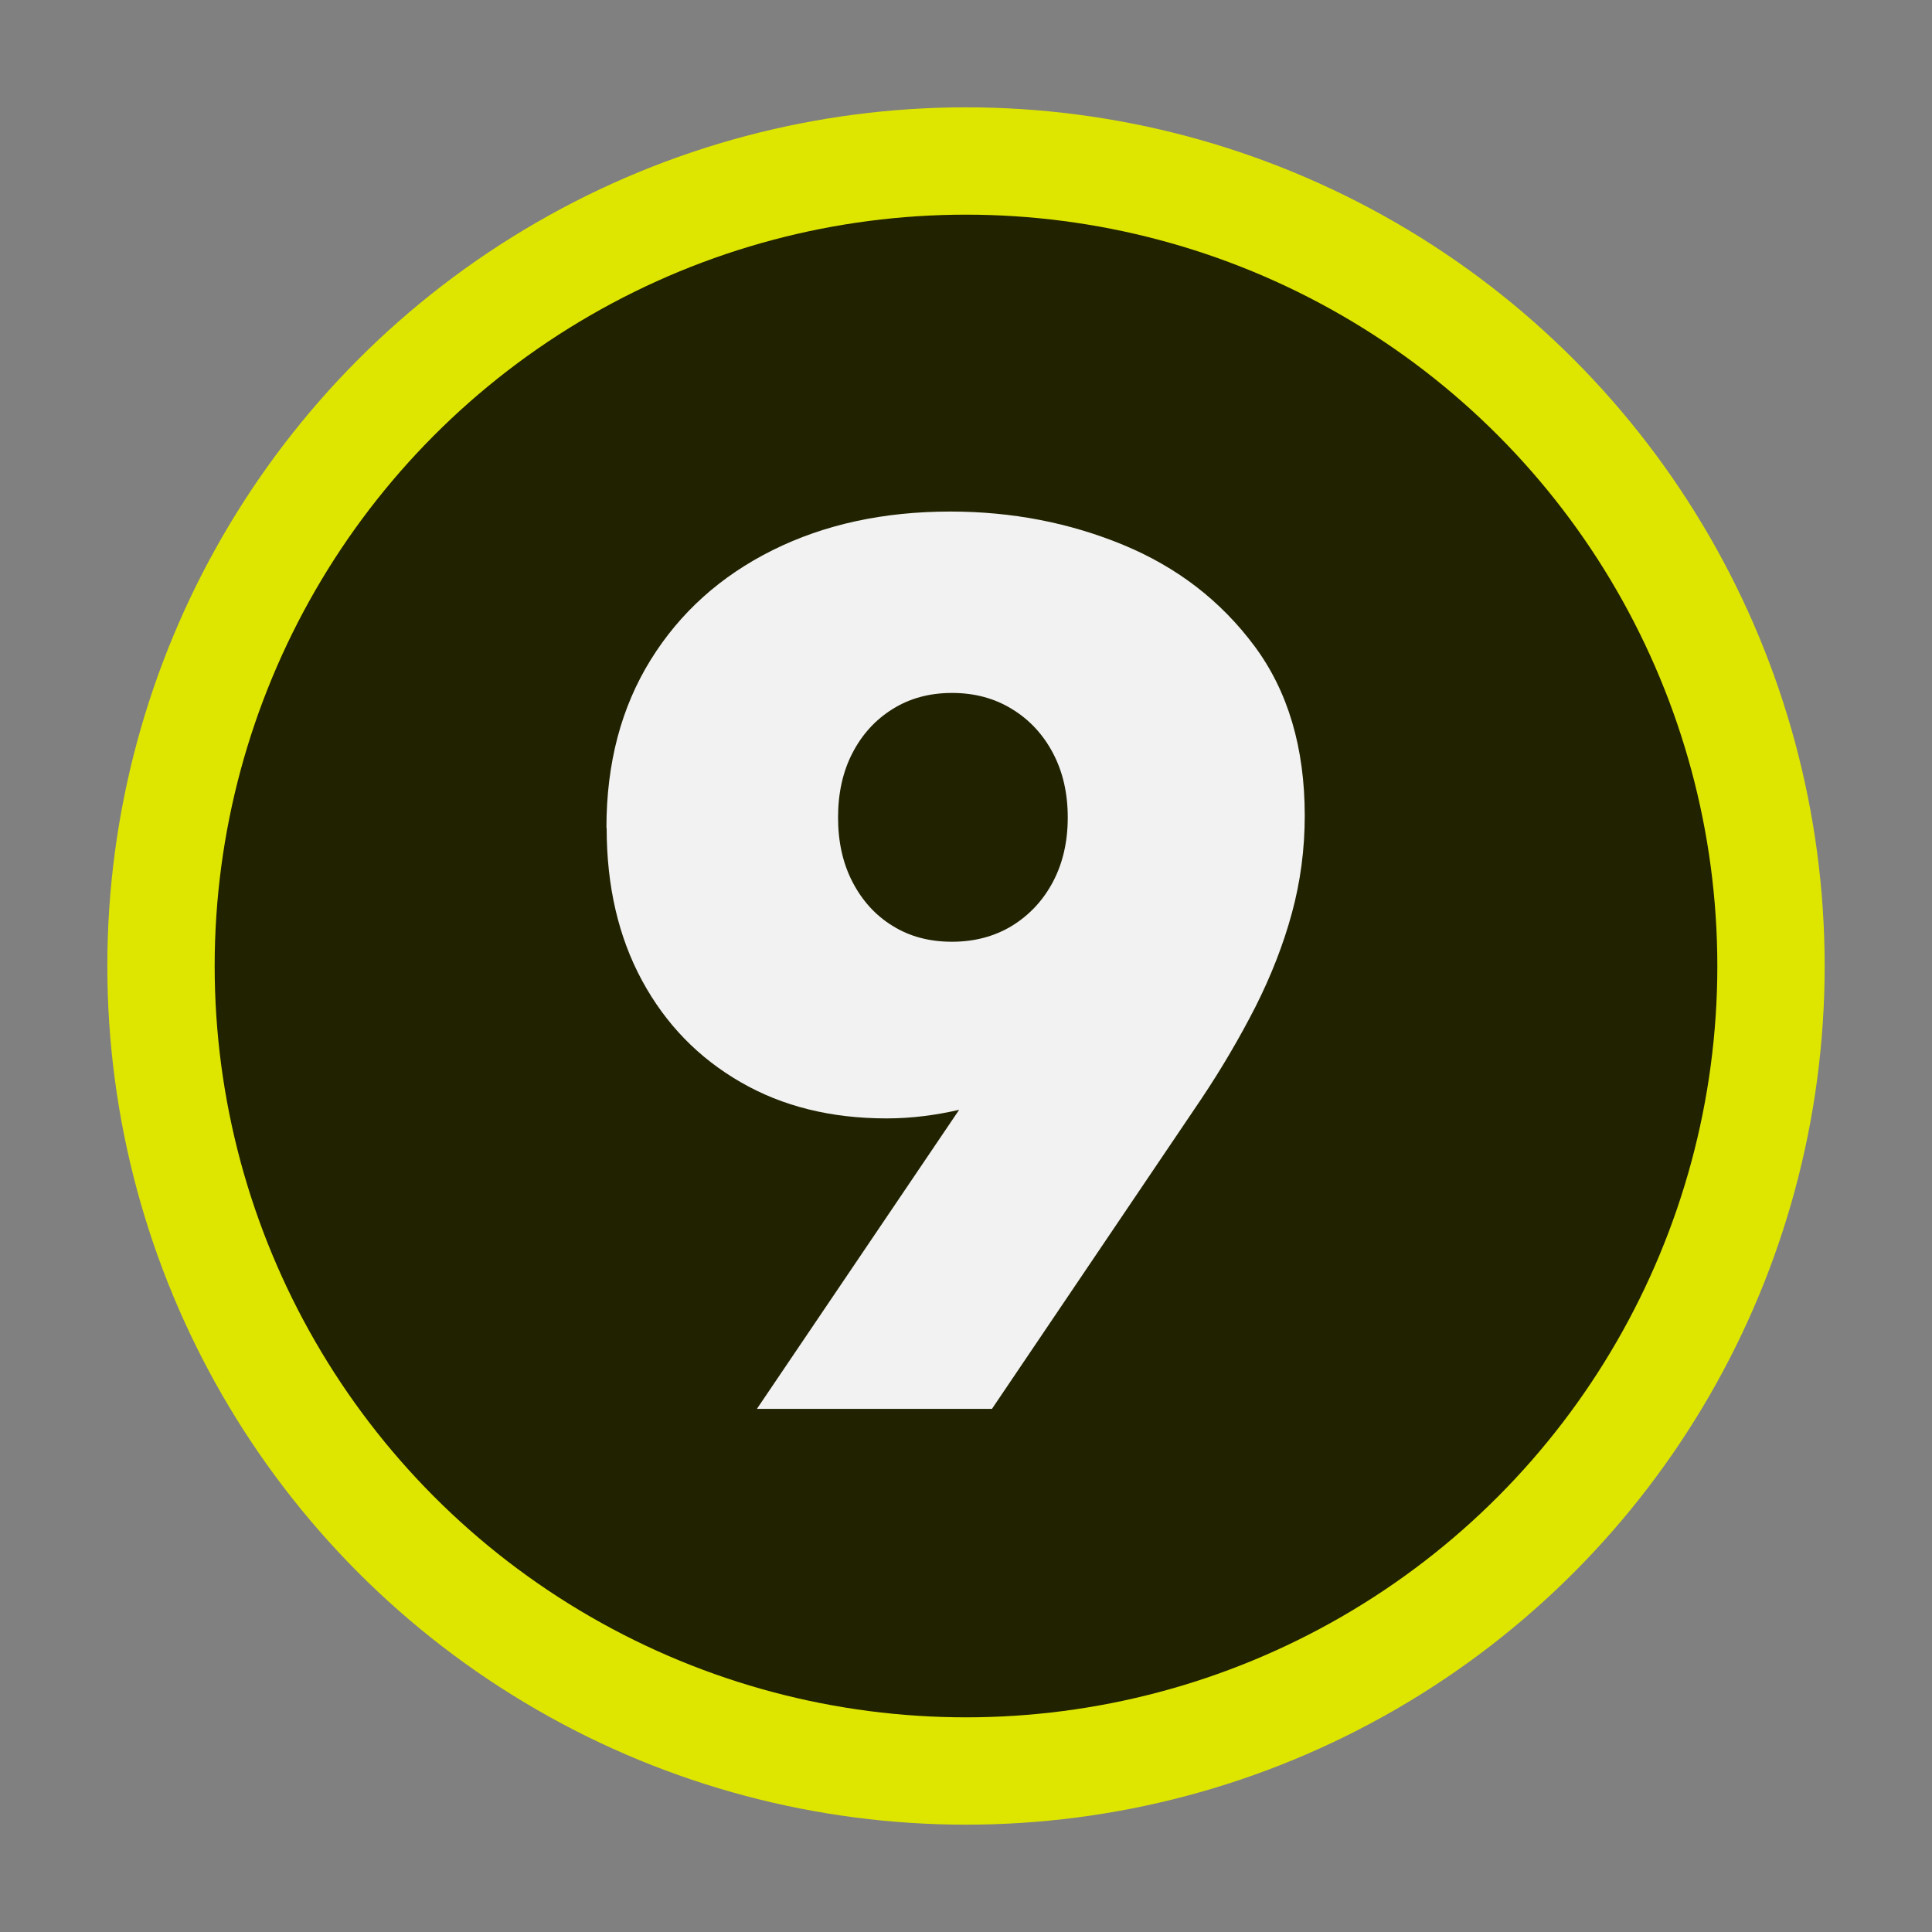 <?xml version="1.0" encoding="UTF-8"?>
<svg id="Layer_2" data-name="Layer 2" xmlns="http://www.w3.org/2000/svg" viewBox="0 0 90 90">
  <rect x="0" y="0" width="90" height="90" fill="#808080" stroke="none"/>
  <defs>
    <style>
      .cls-1 {
        fill: none;
      }

      .cls-1, .cls-2, .cls-3, .cls-4 {
        stroke-width: 0px;
      }

      .cls-2 {
        fill: #dee600;
      }

      .cls-3 {
        fill: #f2f2f2;
      }

      .cls-4 {
        opacity: .85;
      }
    </style>
  </defs>
  <g id="Layer_1-2" data-name="Layer 1">
    <g>
      <circle class="cls-2" cx="45" cy="45" r="40"/>
      <circle class="cls-4" cx="45" cy="45" r="35"/>
      <rect class="cls-1" width="90" height="90"/>
      <path class="cls-3" d="m28.25,38.56c0-3.01.69-5.61,2.06-7.82s3.27-3.91,5.68-5.11c2.41-1.2,5.17-1.8,8.28-1.8,2.87,0,5.56.52,8.07,1.56s4.54,2.61,6.1,4.71c1.56,2.1,2.34,4.73,2.34,7.9,0,1.56-.2,3.07-.6,4.54-.4,1.47-.97,2.92-1.69,4.35-.73,1.43-1.57,2.87-2.54,4.32l-9.74,14.42h-10.95l9.42-13.93c-.52.12-1.07.22-1.63.29-.56.07-1.15.11-1.75.11-2.58,0-4.85-.56-6.8-1.69-1.96-1.13-3.49-2.7-4.59-4.73-1.1-2.03-1.65-4.4-1.65-7.11Zm10.79-.48c0,1.13.22,2.13.67,3,.45.87,1.07,1.56,1.87,2.05.8.5,1.72.74,2.77.74s1.98-.25,2.79-.74c.81-.5,1.45-1.18,1.91-2.05s.69-1.87.69-3-.23-2.13-.69-3c-.46-.87-1.1-1.56-1.91-2.05-.81-.5-1.74-.75-2.79-.75s-1.97.25-2.77.75c-.8.5-1.42,1.18-1.87,2.05-.45.87-.67,1.87-.67,3Z"/>
    </g>
  </g>
</svg>